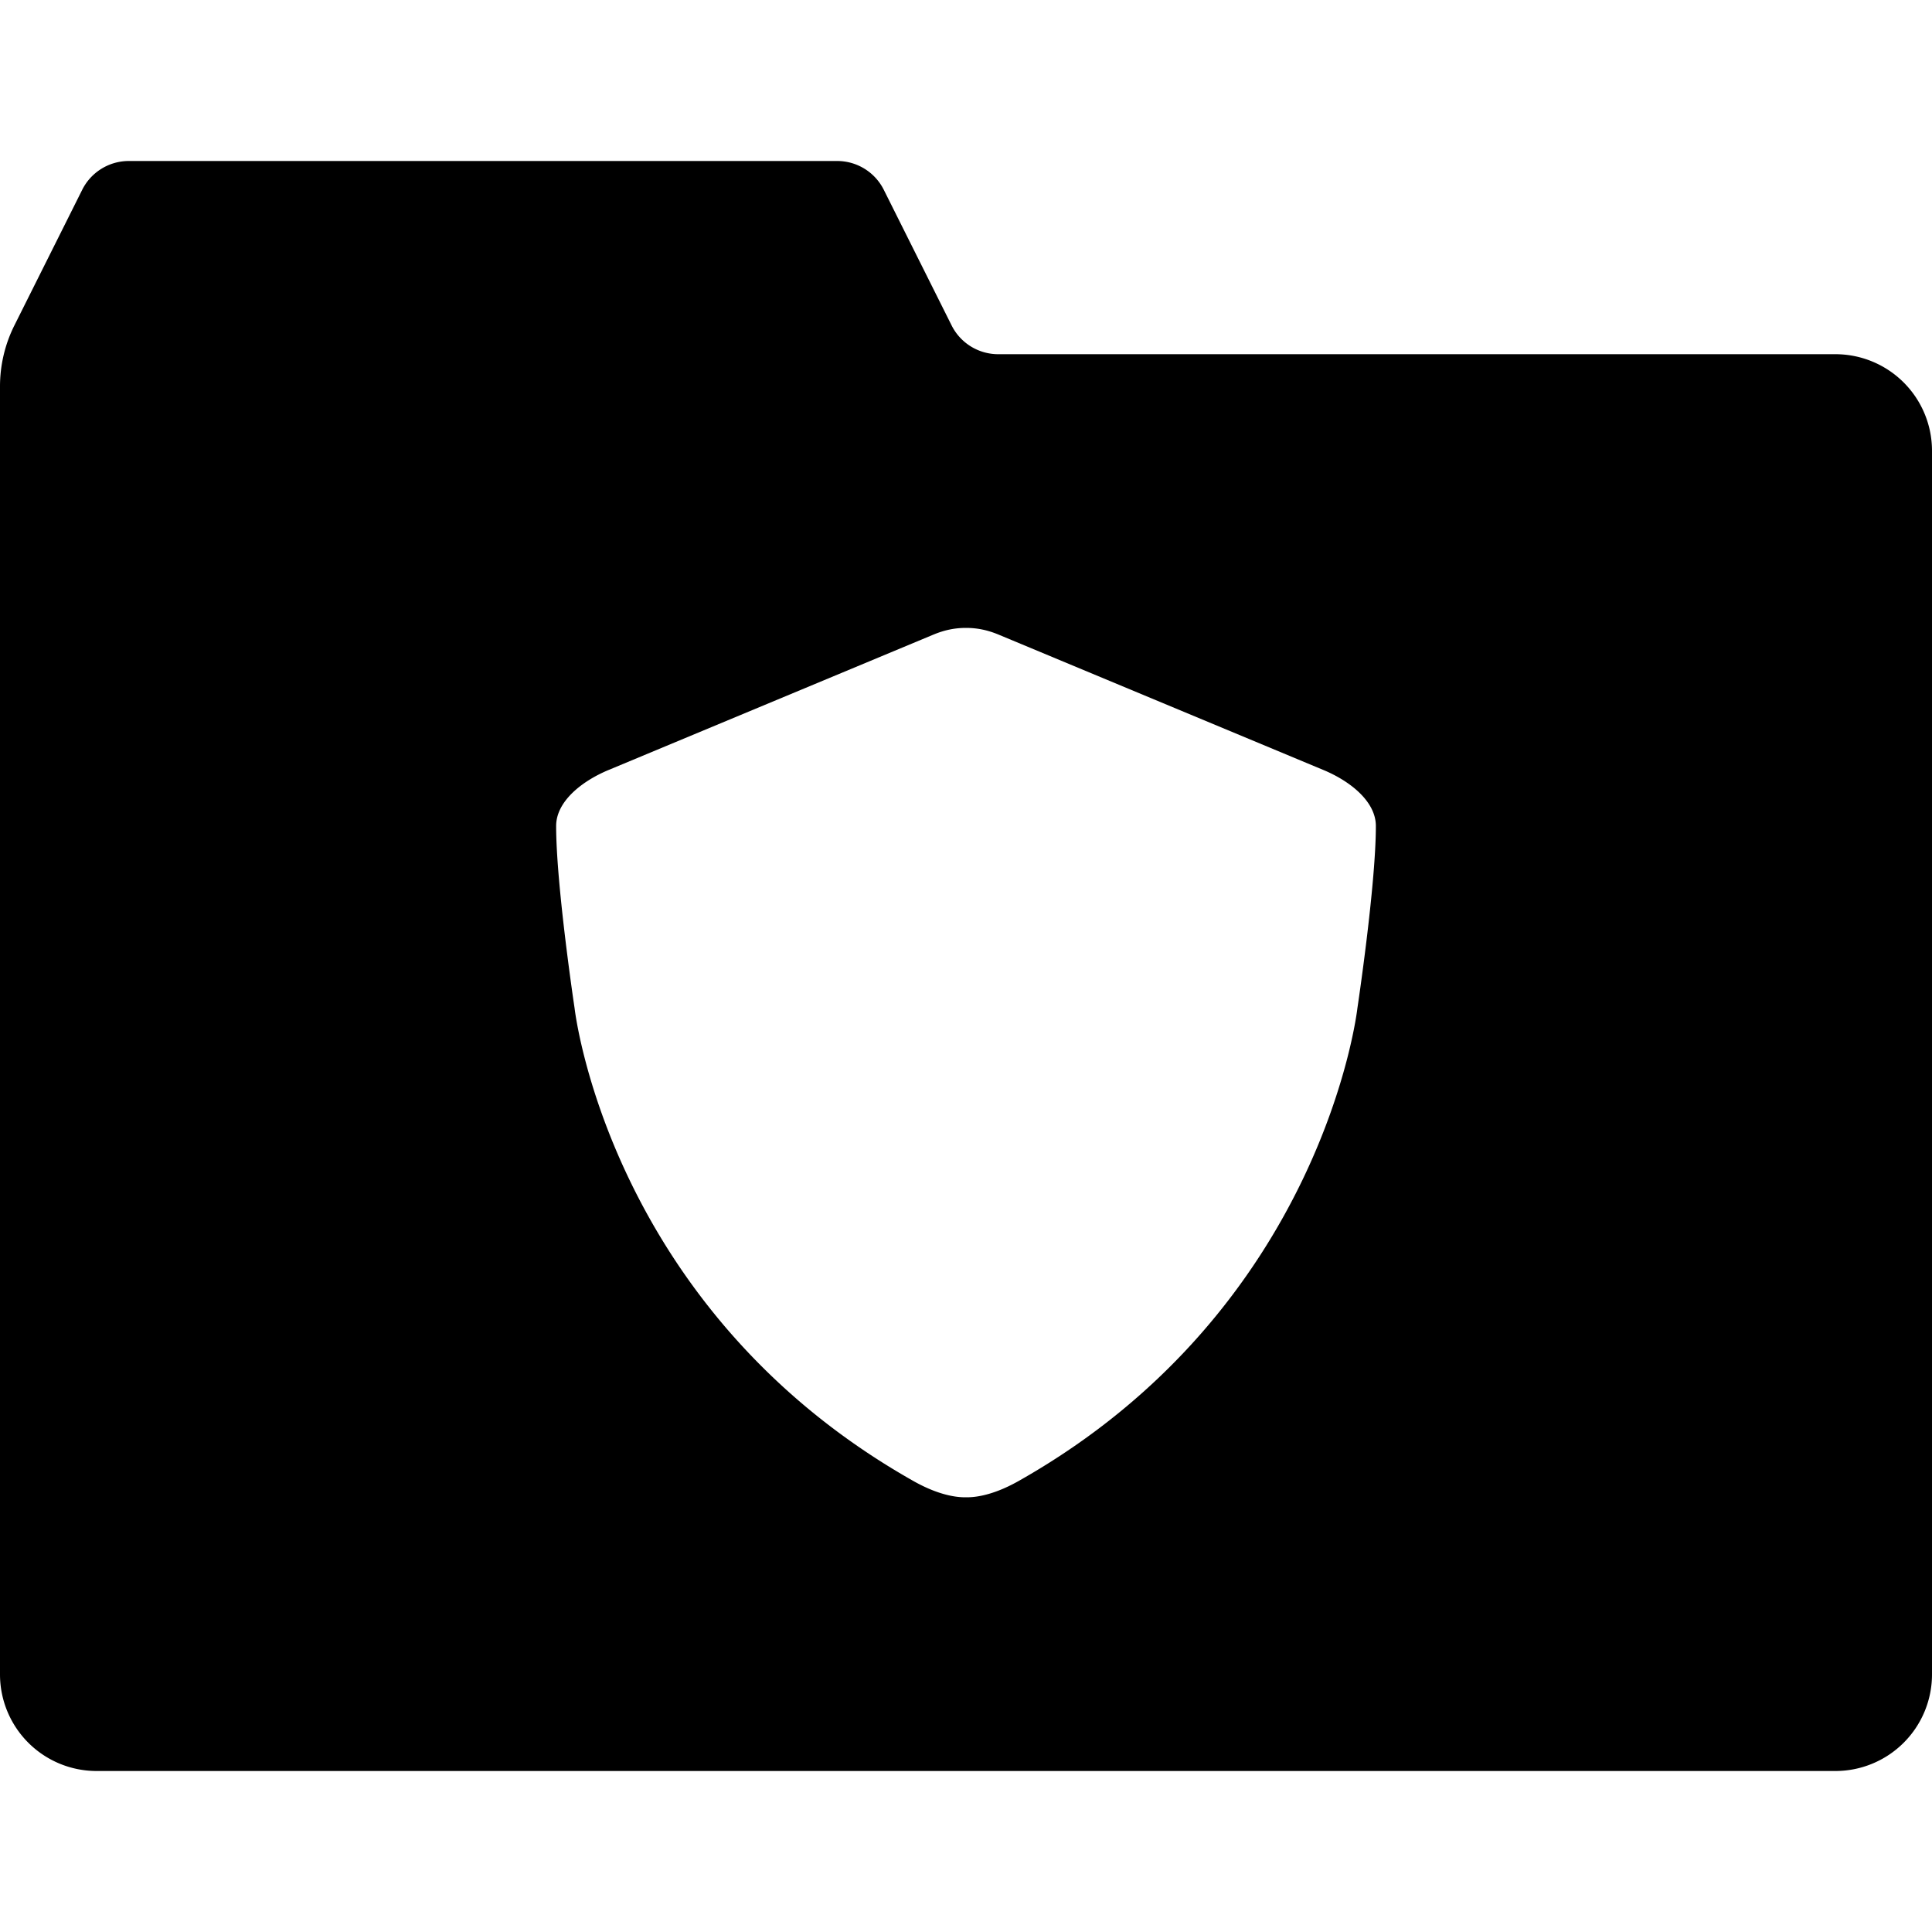 <?xml version="1.0" encoding="UTF-8" standalone="no"?>
<svg
   xmlns:dc="http://purl.org/dc/elements/1.1/"
   xmlns:cc="http://creativecommons.org/ns#"
   xmlns:rdf="http://www.w3.org/1999/02/22-rdf-syntax-ns#"
   xmlns:svg="http://www.w3.org/2000/svg"
   xmlns="http://www.w3.org/2000/svg"
   xmlns:sodipodi="http://sodipodi.sourceforge.net/DTD/sodipodi-0.dtd"
   xmlns:inkscape="http://www.inkscape.org/namespaces/inkscape"
   width="300"
   height="300"
   viewBox="0 0 300 300"
   version="1.1"
   id="svg8"
   inkscape:version="1.0.1 (3bc2e813f5, 2020-09-07)"
   sodipodi:docname="folder-shield.svg">
  <defs
     id="defs2">
    <inkscape:path-effect
       effect="fillet_chamfer"
       id="path-effect975"
       is_visible="true"
       lpeversion="1"
       satellites_param="F,0,0,1,0,5,0,1 @ F,0,0,1,0,5,0,1 @ F,0,0,1,0,15,0,1 @ F,0,0,1,0,15,0,1 @ F,0,0,1,0,15,0,1 @ F,0,0,1,0,5,0,1 @ F,0,0,1,0,5,0,1"
       unit="px"
       method="auto"
       mode="F"
       radius="0"
       chamfer_steps="1"
       flexible="false"
       use_knot_distance="true"
       apply_no_radius="true"
       apply_with_radius="true"
       only_selected="false"
       hide_knots="false" />
  </defs>
  <sodipodi:namedview
     id="base"
     pagecolor="#ffffff"
     bordercolor="#666666"
     borderopacity="1.0"
     inkscape:pageopacity="0.0"
     inkscape:pageshadow="2"
     inkscape:zoom="2"
     inkscape:cx="150"
     inkscape:cy="150"
     inkscape:document-units="px"
     inkscape:current-layer="layer1"
     inkscape:document-rotation="0"
     showgrid="false"
     units="px"
     inkscape:window-width="2560"
     inkscape:window-height="1377"
     inkscape:window-x="2552"
     inkscape:window-y="-8"
     inkscape:window-maximized="1" />
  <g
     inkscape:label="Ebene 1"
     inkscape:groupmode="layer"
     id="layer1">
    <path
       id="rect830-57-2"
       style="fill:#000000;stroke-width:28.854;stop-color:#000000"
       d="M 20 25 A 8.09 8.09 0 0 0 12.764 29.473 L 2.236 50.527 A 21.18 21.18 0 0 0 0 60 L 0 260 A 15 15 0 0 0 15 275 L 285 275 A 15 15 0 0 0 300 260 L 300 70 A 15 15 0 0 0 285 55 L 155 55 A 8.09 8.09 0 0 1 147.764 50.527 L 137.236 29.473 A 8.09 8.09 0 0 0 130 25 L 20 25 z M 150 97.5 C 151.701 97.5 153.321 97.819 155.049 98.539 L 205.502 119.564 C 209.71 121.318 213.643 124.478 213.643 128.26 C 213.643 137.503 210.775 156.562 210.775 156.562 C 210.775 156.562 205.549 203.224 158.154 229.979 C 153.633 232.531 150.742 232.5 150 232.5 C 149.258 232.5 146.367 232.531 141.846 229.979 C 94.451 203.224 89.223 156.562 89.223 156.562 C 89.223 156.562 86.357 137.503 86.357 128.26 C 86.357 124.478 90.29 121.318 94.498 119.564 L 144.951 98.539 C 146.678 97.819 148.299 97.5 150 97.5 z " />
  </g>
</svg>
